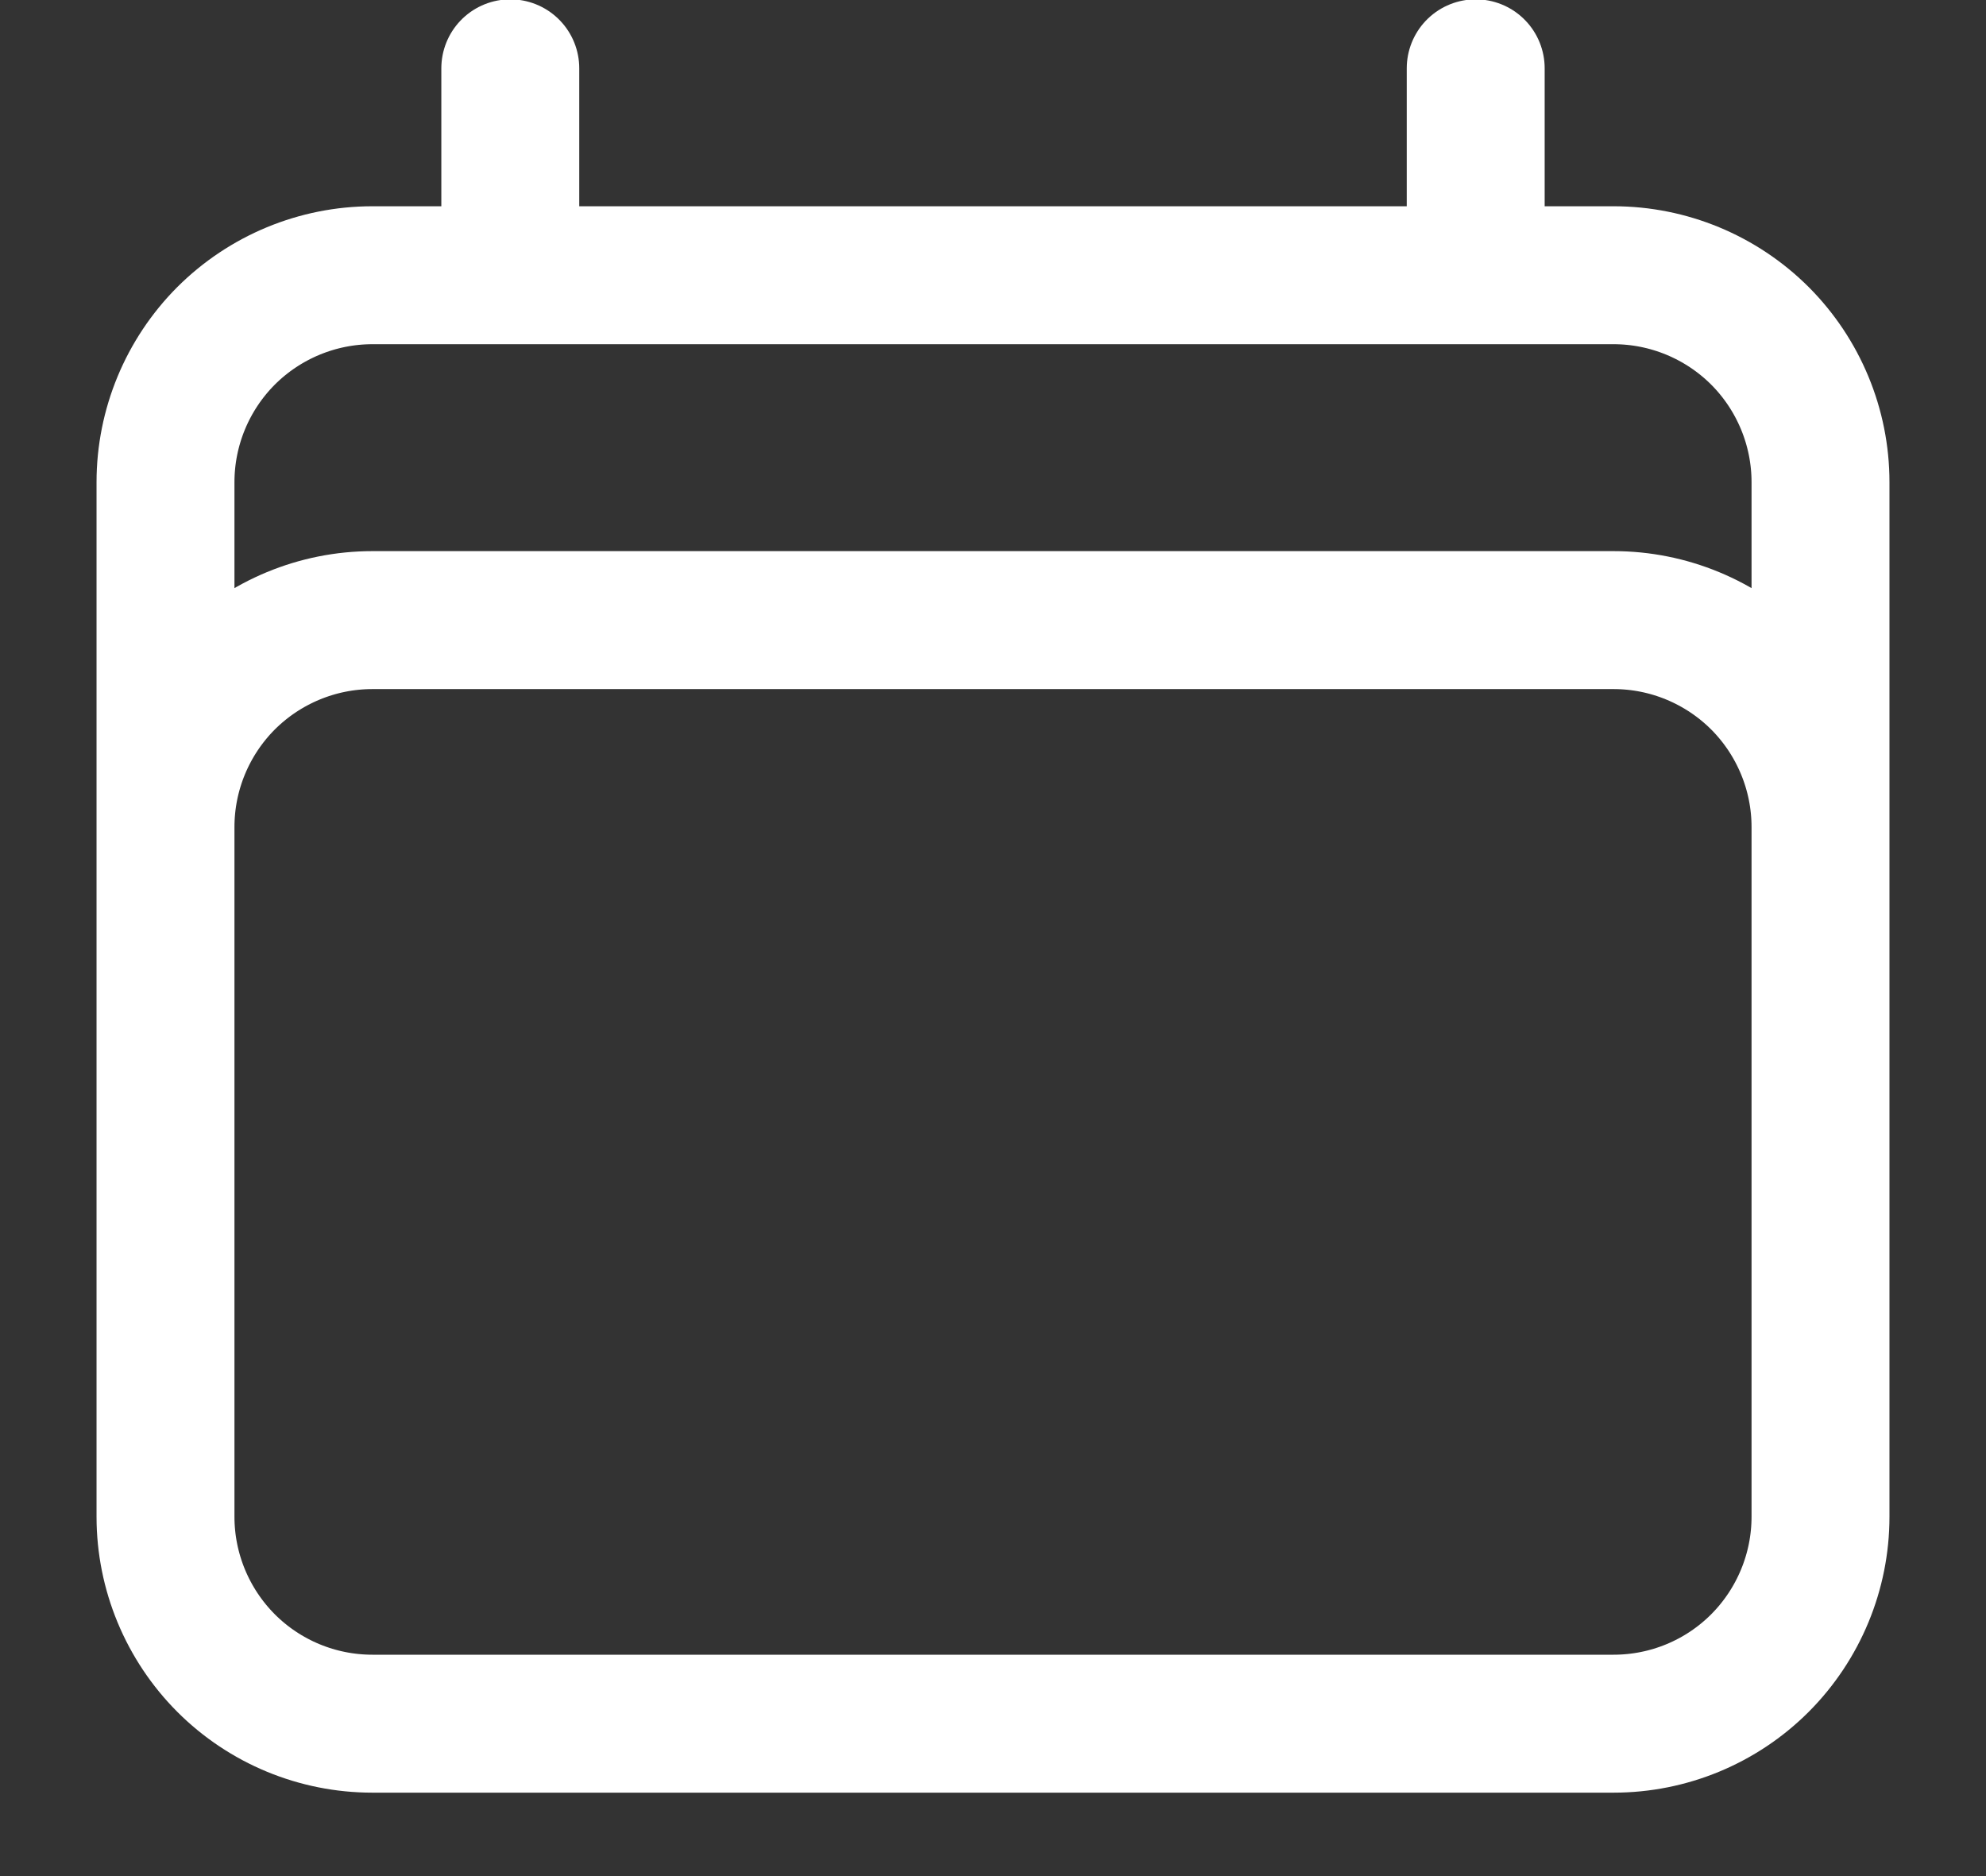 <svg width="18" height="17" viewBox="0 0 18 17" fill="none" xmlns="http://www.w3.org/2000/svg">
<rect x="0" y="0" width="18" height="17" fill="#333333" stroke="none"/>
<path d="M4.625 0.619V2.494M13.375 0.619V2.494M1.5 13.744V4.369C1.5 3.872 1.698 3.395 2.049 3.043C2.401 2.692 2.878 2.494 3.375 2.494H14.625C15.122 2.494 15.599 2.692 15.951 3.043C16.302 3.395 16.5 3.872 16.5 4.369V13.744M1.5 13.744C1.5 14.241 1.698 14.718 2.049 15.07C2.401 15.422 2.878 15.619 3.375 15.619H14.625C15.122 15.619 15.599 15.422 15.951 15.07C16.302 14.718 16.5 14.241 16.5 13.744M1.5 13.744V7.494C1.5 6.997 1.698 6.52 2.049 6.168C2.401 5.817 2.878 5.619 3.375 5.619H14.625C15.122 5.619 15.599 5.817 15.951 6.168C16.302 6.52 16.5 6.997 16.5 7.494V13.744" stroke="white" stroke-width="1.25" stroke-linecap="round" stroke-linejoin="round"/>
</svg>
